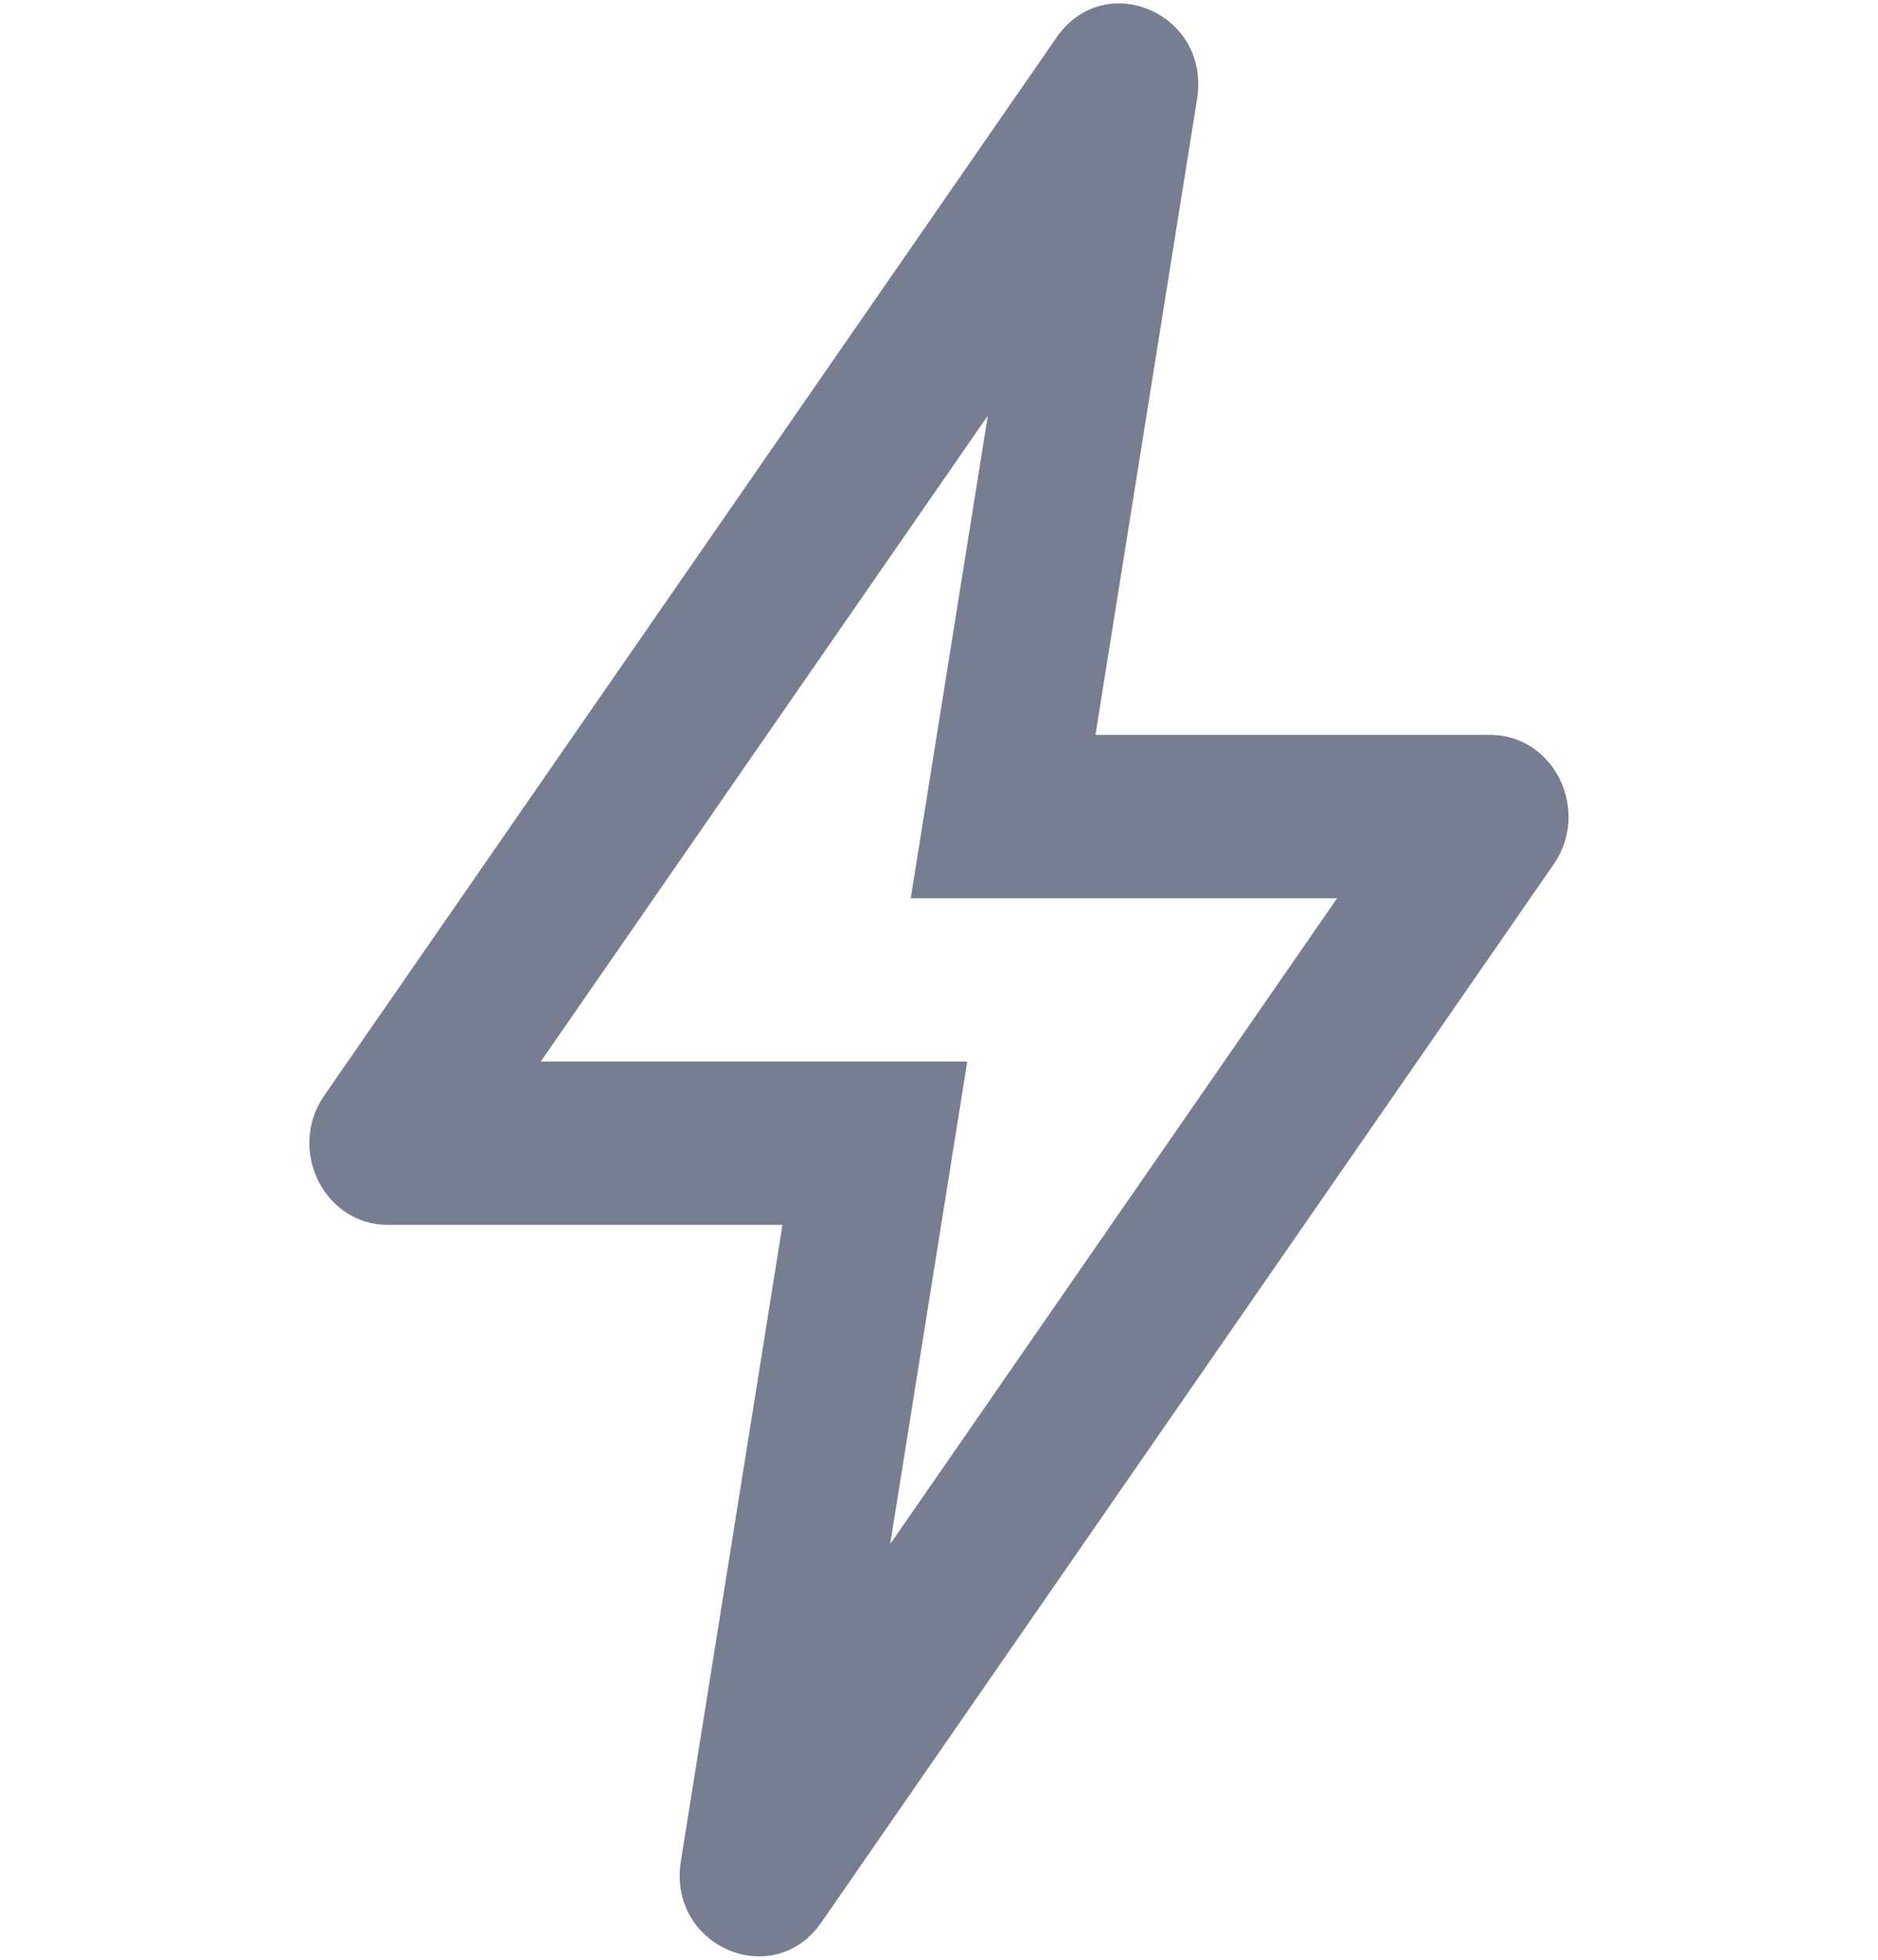 <svg width="23" height="24" viewBox="0 0 23 24" fill="none" xmlns="http://www.w3.org/2000/svg">
<path fill-rule="evenodd" clip-rule="evenodd" d="M11.846 13L10.902 18.91L16.376 11H11.154L12.098 5.09L6.623 13H11.846ZM14.661 1.21C14.827 0.167 13.532 -0.397 12.939 0.46L3.972 13.415C3.514 14.076 3.967 15 4.749 15H9.583L8.339 22.791C8.172 23.833 9.468 24.397 10.061 23.54L19.027 10.586C19.485 9.924 19.032 9 18.251 9H13.416L14.661 1.21Z" fill="#777E91"/>
</svg>
